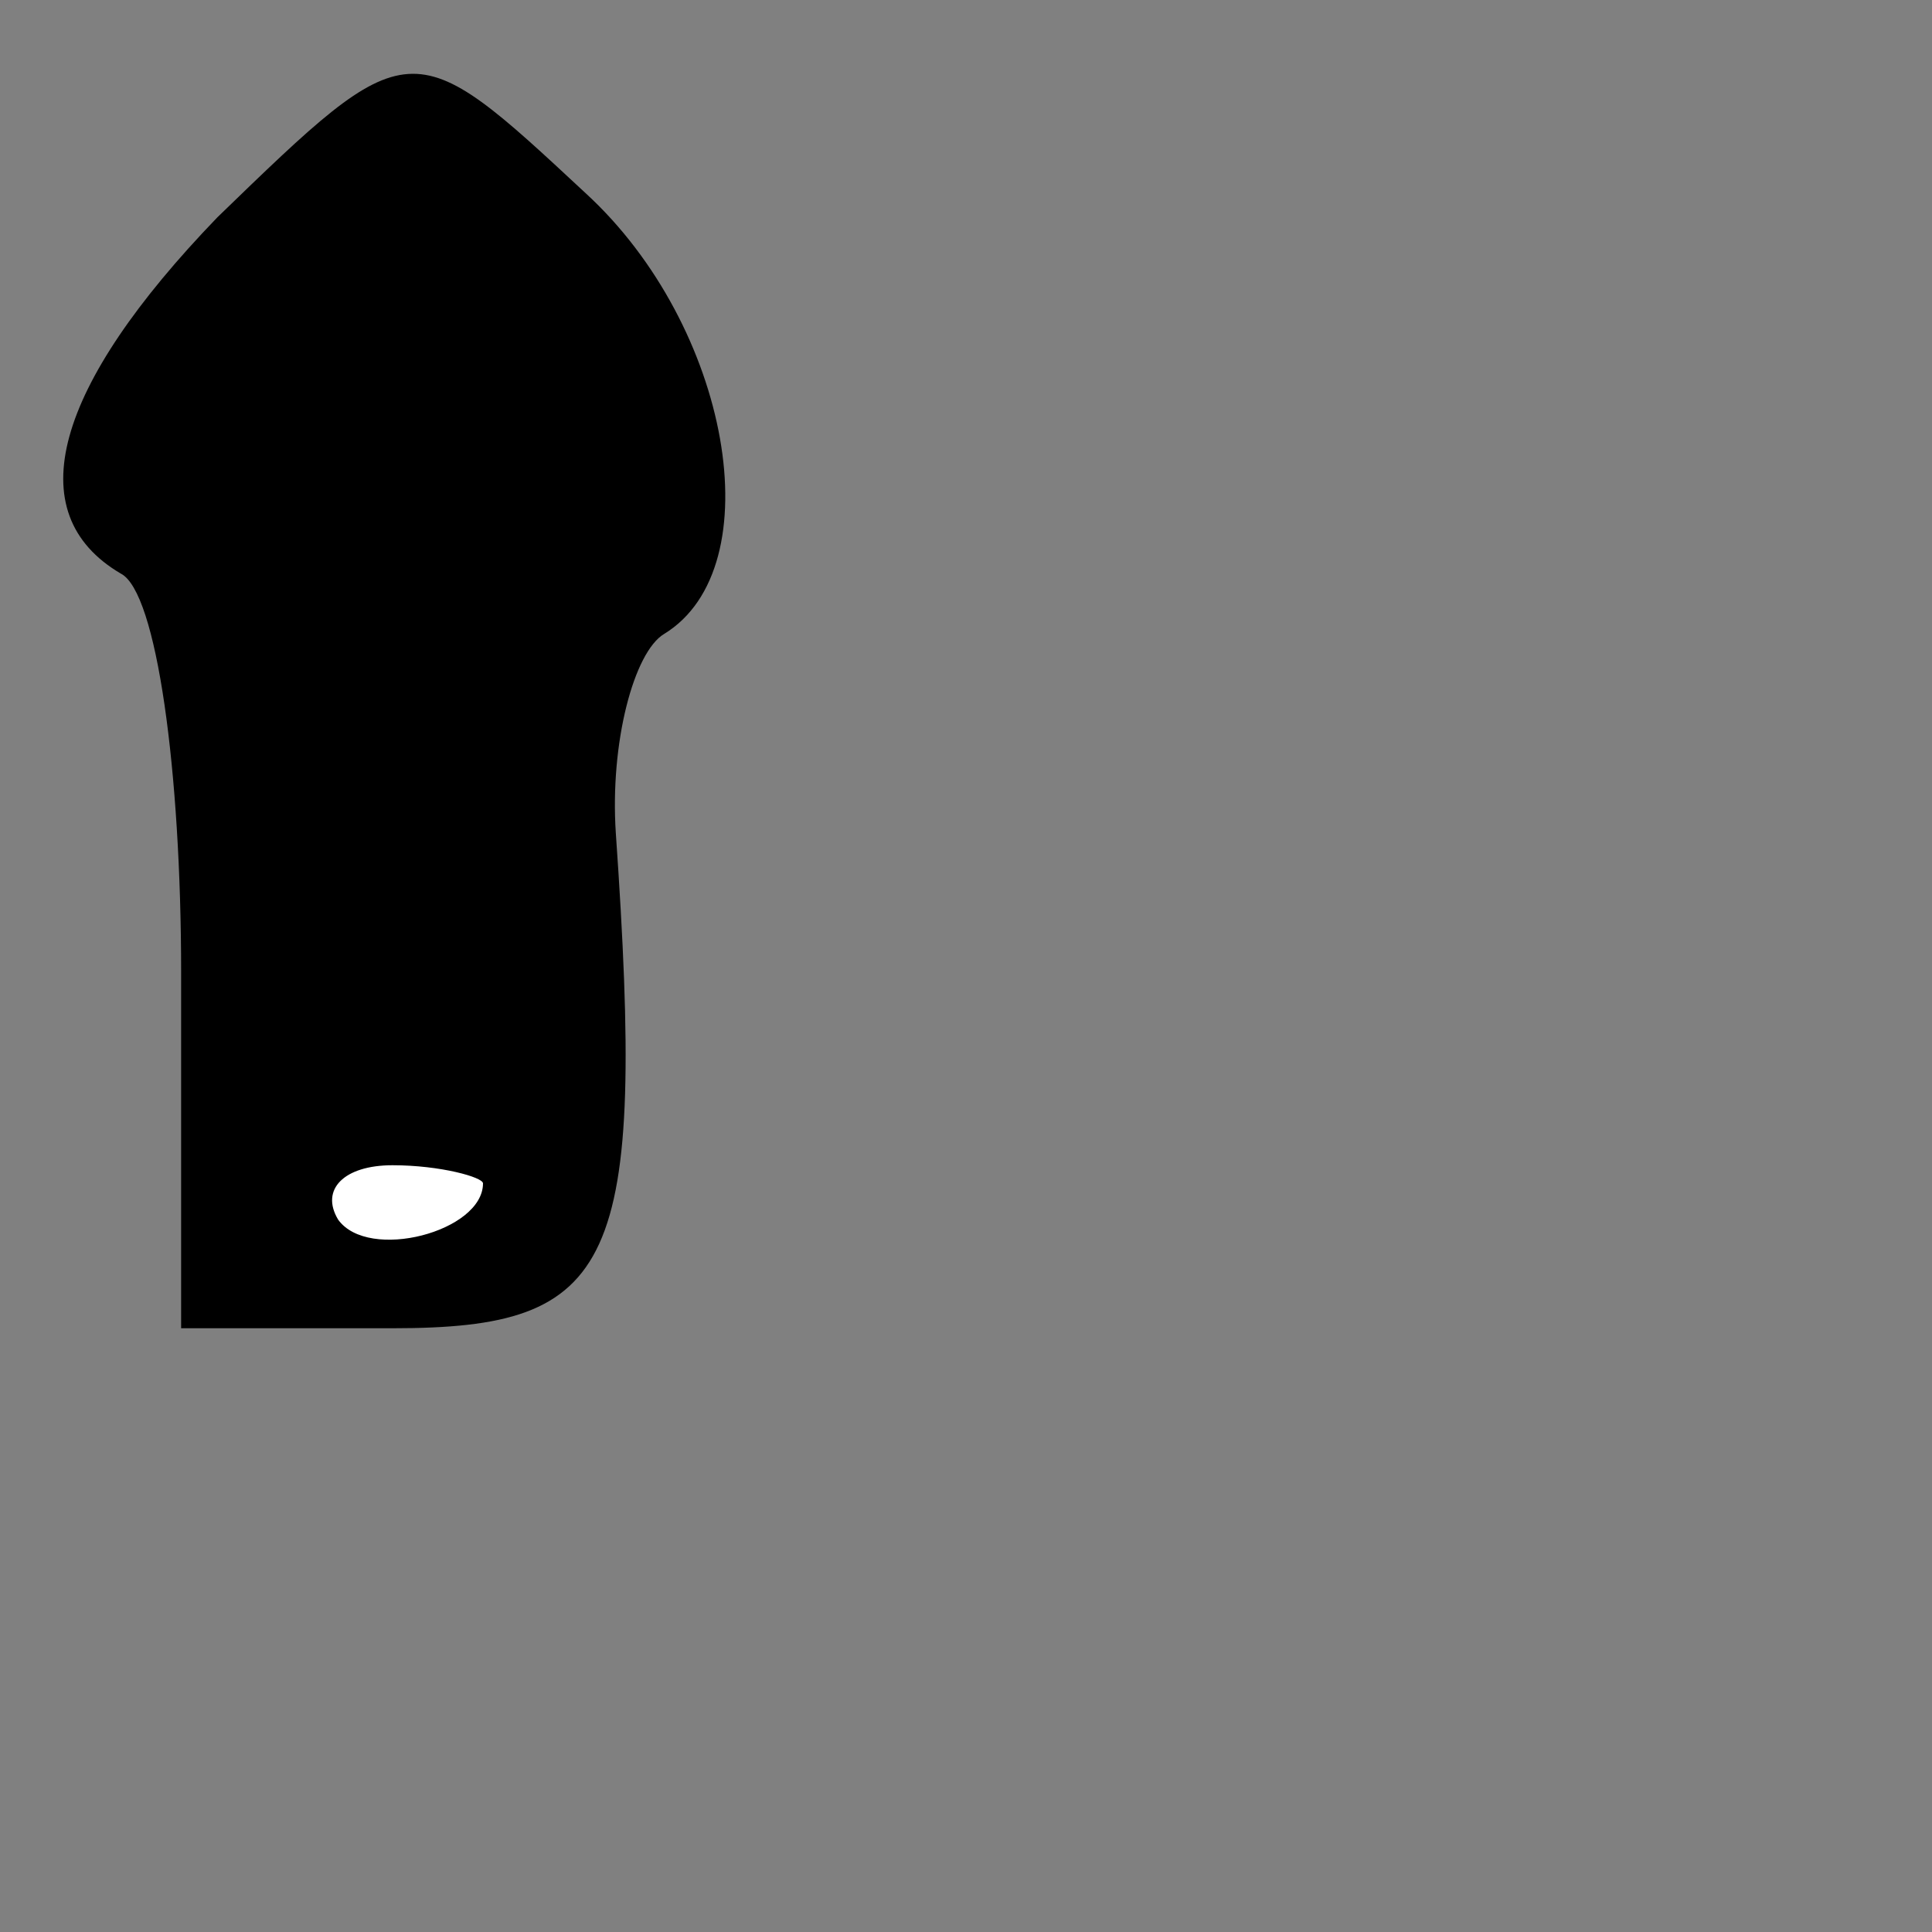 <?xml version="1.0" standalone="no"?>
<!DOCTYPE svg PUBLIC "-//W3C//DTD SVG 20010904//EN"
 "http://www.w3.org/TR/2001/REC-SVG-20010904/DTD/svg10.dtd">
<svg version="1.0" xmlns="http://www.w3.org/2000/svg"
 width="32pt" height="32pt" viewBox="0 0 32 32"
 preserveAspectRatio="xMidYMid meet">
<rect x="0" y="0" width="32" height="32" fill="#808080" stroke="none"/>
<g transform="translate(0,32) scale(0.1,-0.1)"
fill="#000000" stroke="none">
<path fill="#000000" stroke="none" d="M36 284 c-27 -28 -33 -49 -16 -59 6 -3
10 -33 10 -66 l0 -59 35 0 c37 0 42 10 37 82 -1 15 3 30 8 33 18 11 11 51 -13
73 -29 27 -29 27 -61 -4z"/>
<path fill="#ffffff" stroke="none" d="M80 124 c0 -8 -19 -13 -24 -6 -3 5 1 9
9 9 8 0 15 -2 15 -3z"/>
</g>
</svg>
